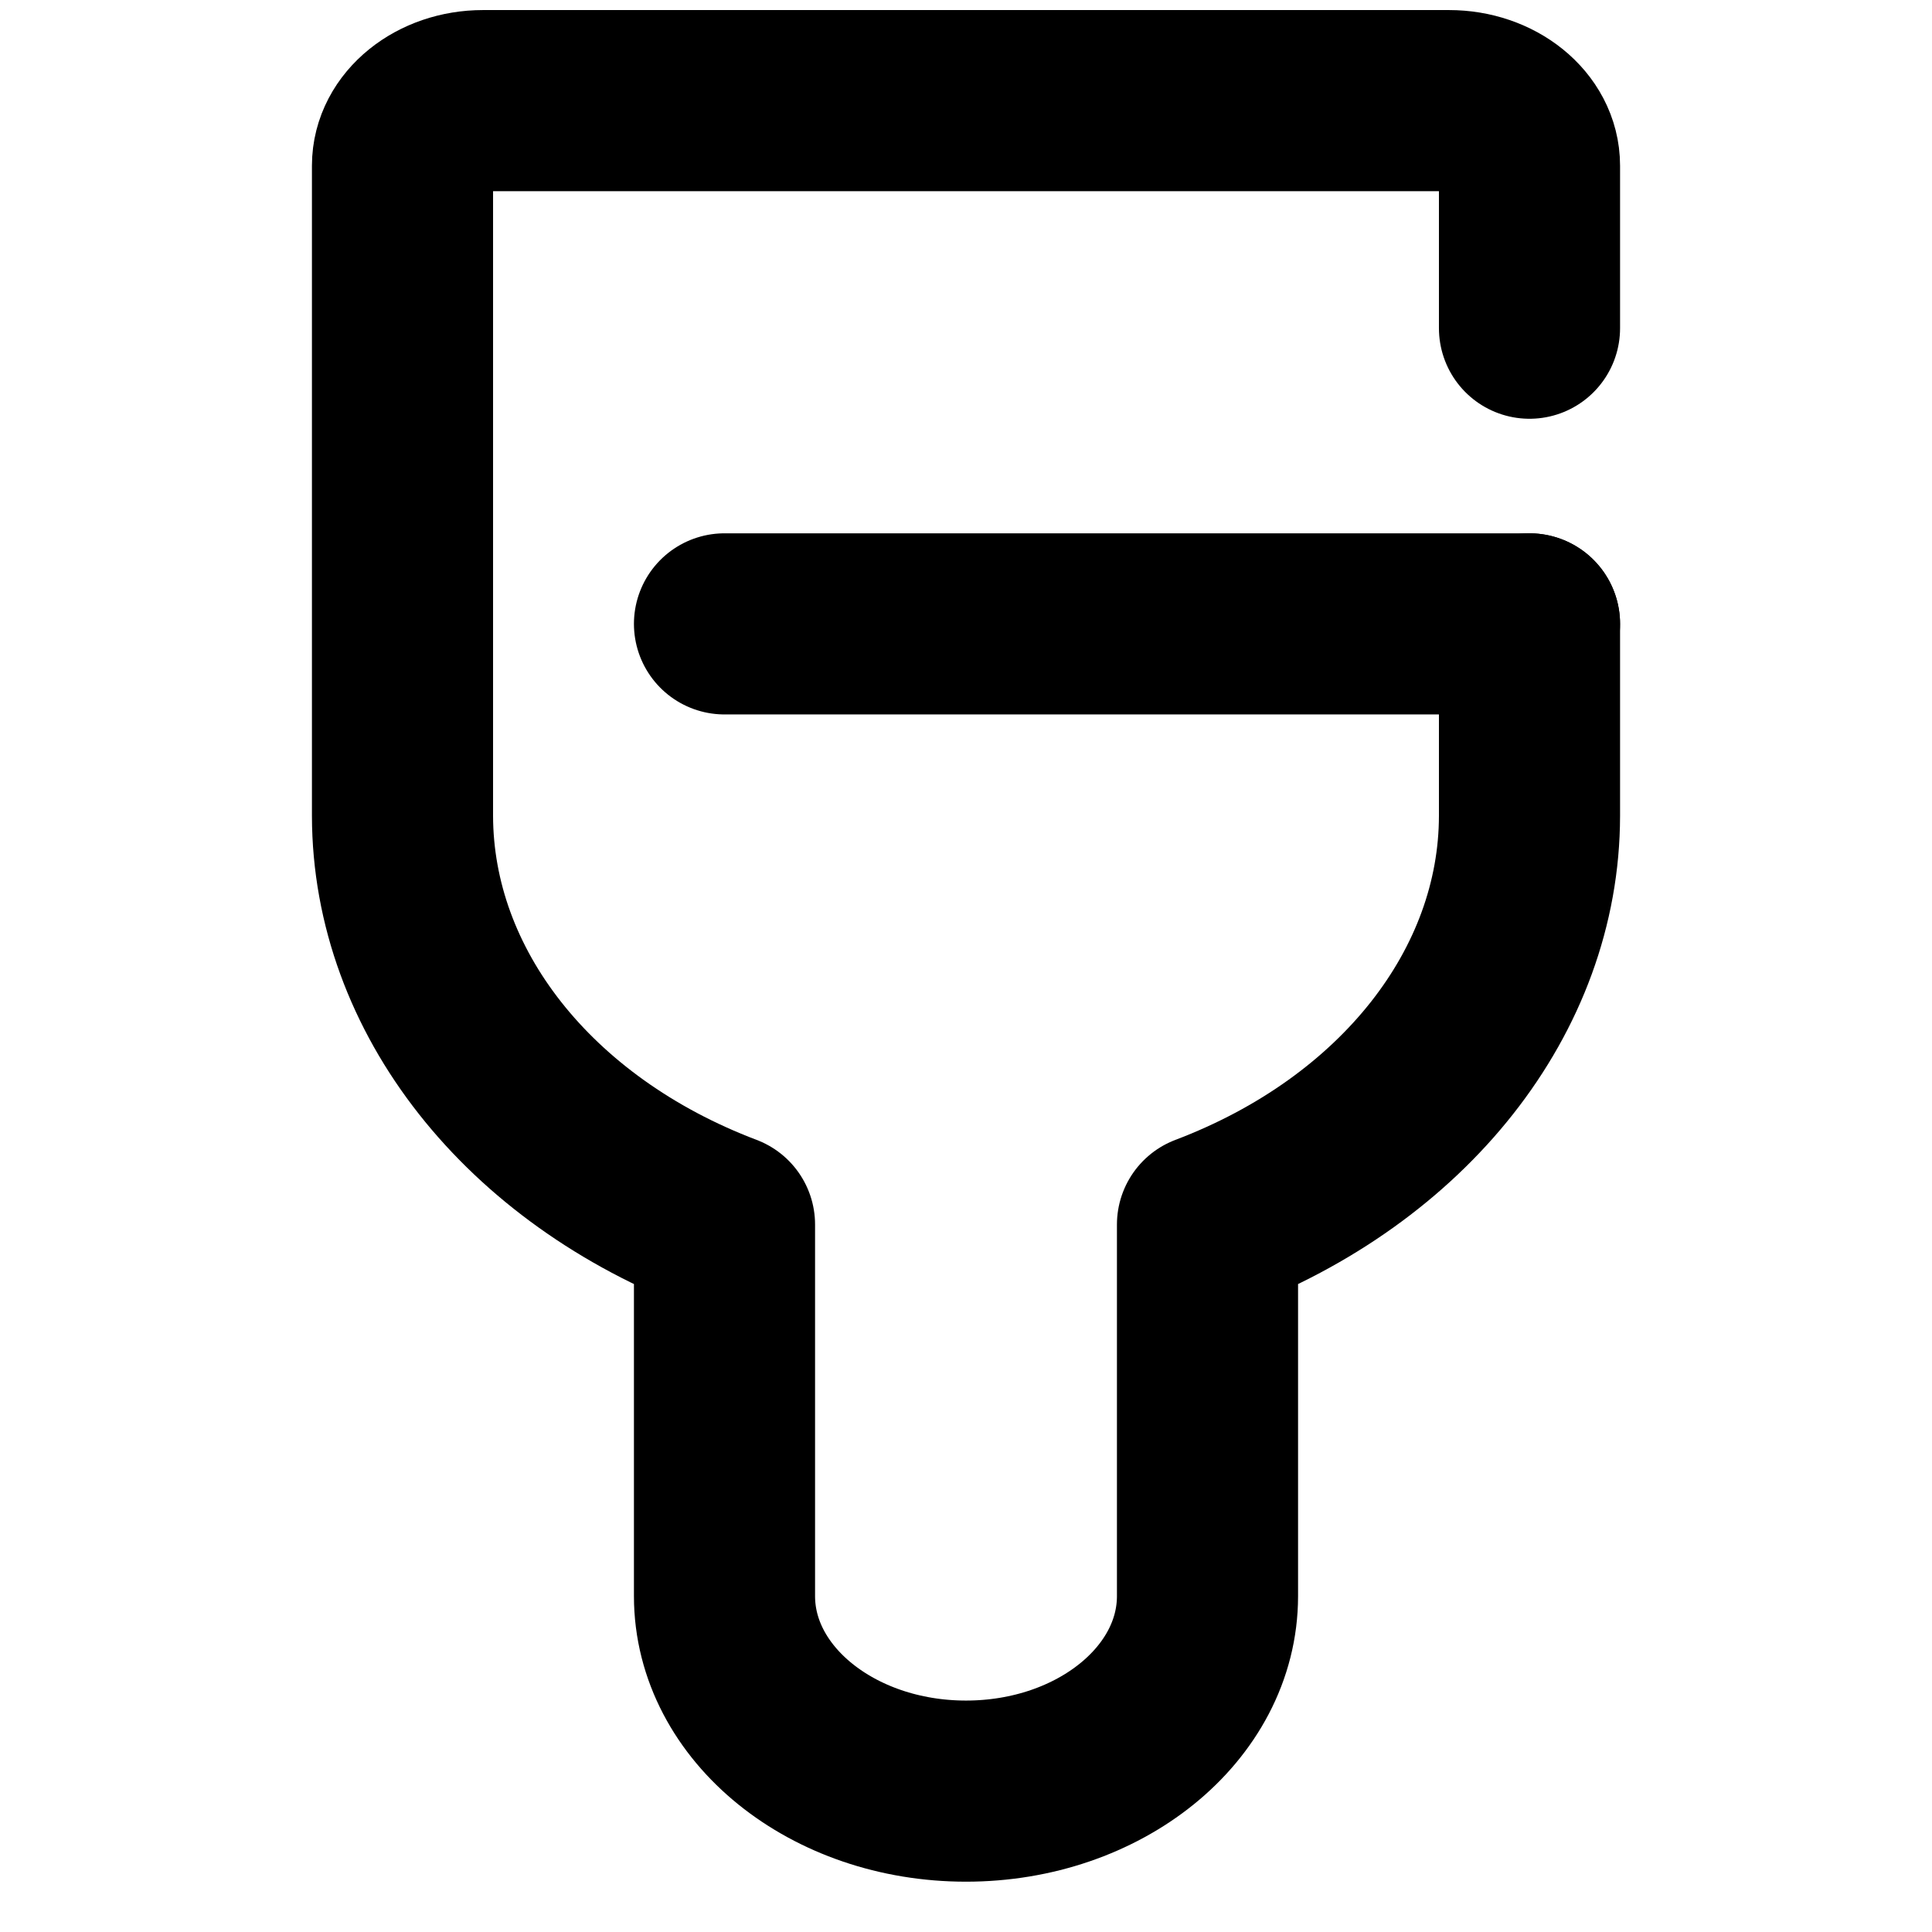 <svg viewBox="0 0 24 24" xmlns="http://www.w3.org/2000/svg">
  <path fill="none" d="M9 7.75L19 7.75" stroke="currentColor" stroke-width="2.25" stroke-linecap="round" stroke-linejoin="round" />
  <path fill="none" d="M19 4.077V2.058C19 1.612 18.552 1.25 18 1.25H6C5.448 1.25 5 1.612 5 2.058V10.135C5.004 12.31 6.562 14.288 9 15.212V19.827C9 21.165 10.343 22.25 12 22.25C13.657 22.25 15 21.165 15 19.827V15.212C17.438 14.288 18.997 12.31 19 10.135L19 7.75" stroke="currentColor" stroke-width="2.25" stroke-linecap="round" stroke-linejoin="round" />
</svg>
